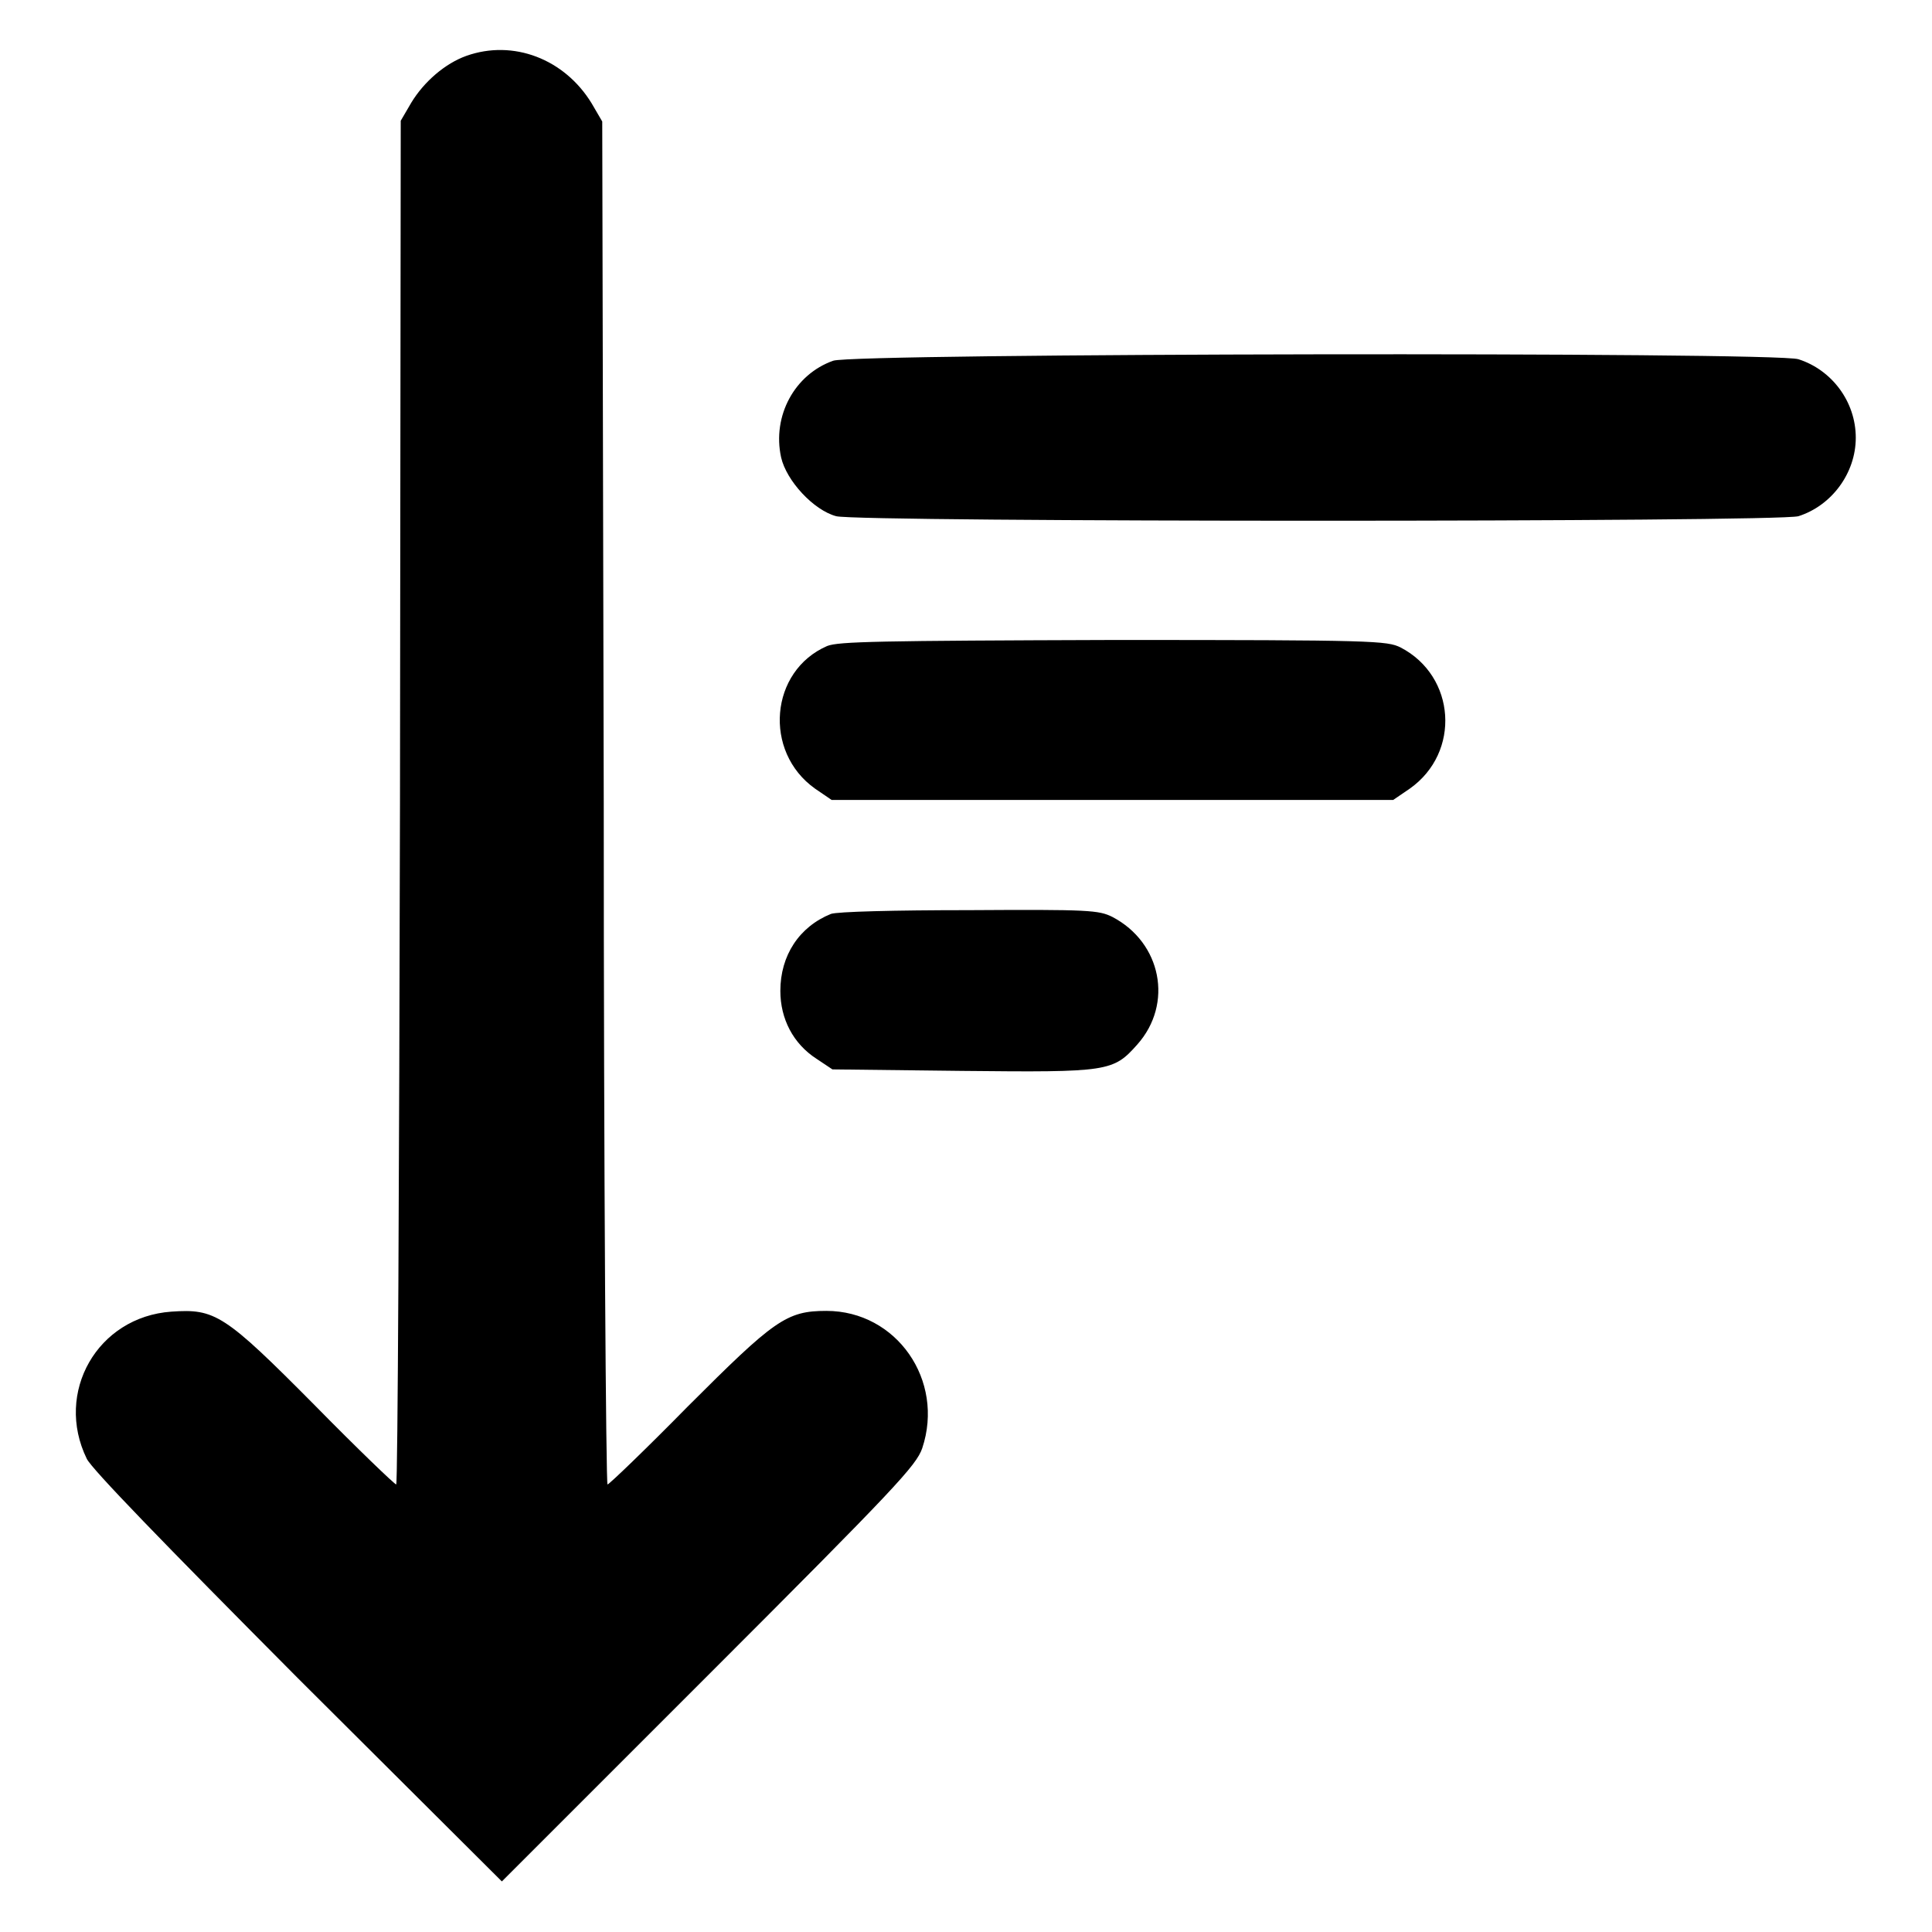 <?xml version="1.0" encoding="utf-8"?>
<!-- Svg Vector Icons : http://www.onlinewebfonts.com/icon -->
<!DOCTYPE svg PUBLIC "-//W3C//DTD SVG 1.1//EN" "http://www.w3.org/Graphics/SVG/1.1/DTD/svg11.dtd">
<svg version="1.1" xmlns="http://www.w3.org/2000/svg" xmlns:xlink="http://www.w3.org/1999/xlink" x="0px" y="0px" viewBox="0 0 256 256" enable-background="new 0 0 256 256" xml:space="preserve">
<g><g><g><path fill="#000000" d="M61.8,7.4c-2.8,1-5.6,3.4-7.3,6.2l-1.4,2.4L53,106.4c-0.1,49.7-0.3,90.3-0.5,90.3c-0.2,0-5.1-4.7-10.8-10.5c-12-12.1-13.2-12.8-19-12.4c-9.8,0.7-15.5,10.7-11.2,19.5c0.7,1.4,10,11,28,29.1l27,26.9l27.4-27.4c24.8-24.8,27.5-27.7,28.3-30c3-9-3.4-18.2-12.7-18.2c-5.3,0-6.9,1.2-18.4,12.7c-5.6,5.7-10.4,10.3-10.6,10.3s-0.5-40.6-0.5-90.3l-0.2-90.3l-1.4-2.4C74.8,7.8,68,5.2,61.8,7.4z"/><path fill="#000000" d="M110.4,47.8c-5.1,1.8-8.1,7.3-6.9,12.8c0.7,3.1,4.3,7,7.3,7.8s124.8,0.8,127.5,0c4.4-1.4,7.6-5.7,7.6-10.4c0-4.8-3.2-9-7.6-10.4C235.3,46.6,113,46.8,110.4,47.8z"/><path fill="#000000" d="M109.6,85.6c-7.6,3.3-8.5,14-1.6,18.9l2.2,1.5h37.2h37.2l2.2-1.5c6.8-4.8,6.1-14.9-1.2-18.7c-1.8-0.9-3.5-1-38.1-1C116.4,84.9,111.1,85,109.6,85.6z"/><path fill="#000000" d="M110.1,121.1c-4.2,1.7-6.7,5.5-6.7,10.2c0,3.7,1.7,7,4.8,9l2.1,1.4l17.2,0.2c19.4,0.2,20,0.1,23.2-3.5c4.8-5.4,3.2-13.5-3.3-16.9c-1.8-0.9-3.1-1-19-0.9C118.5,120.6,110.9,120.8,110.1,121.1z"/></g></g></g>
</svg>